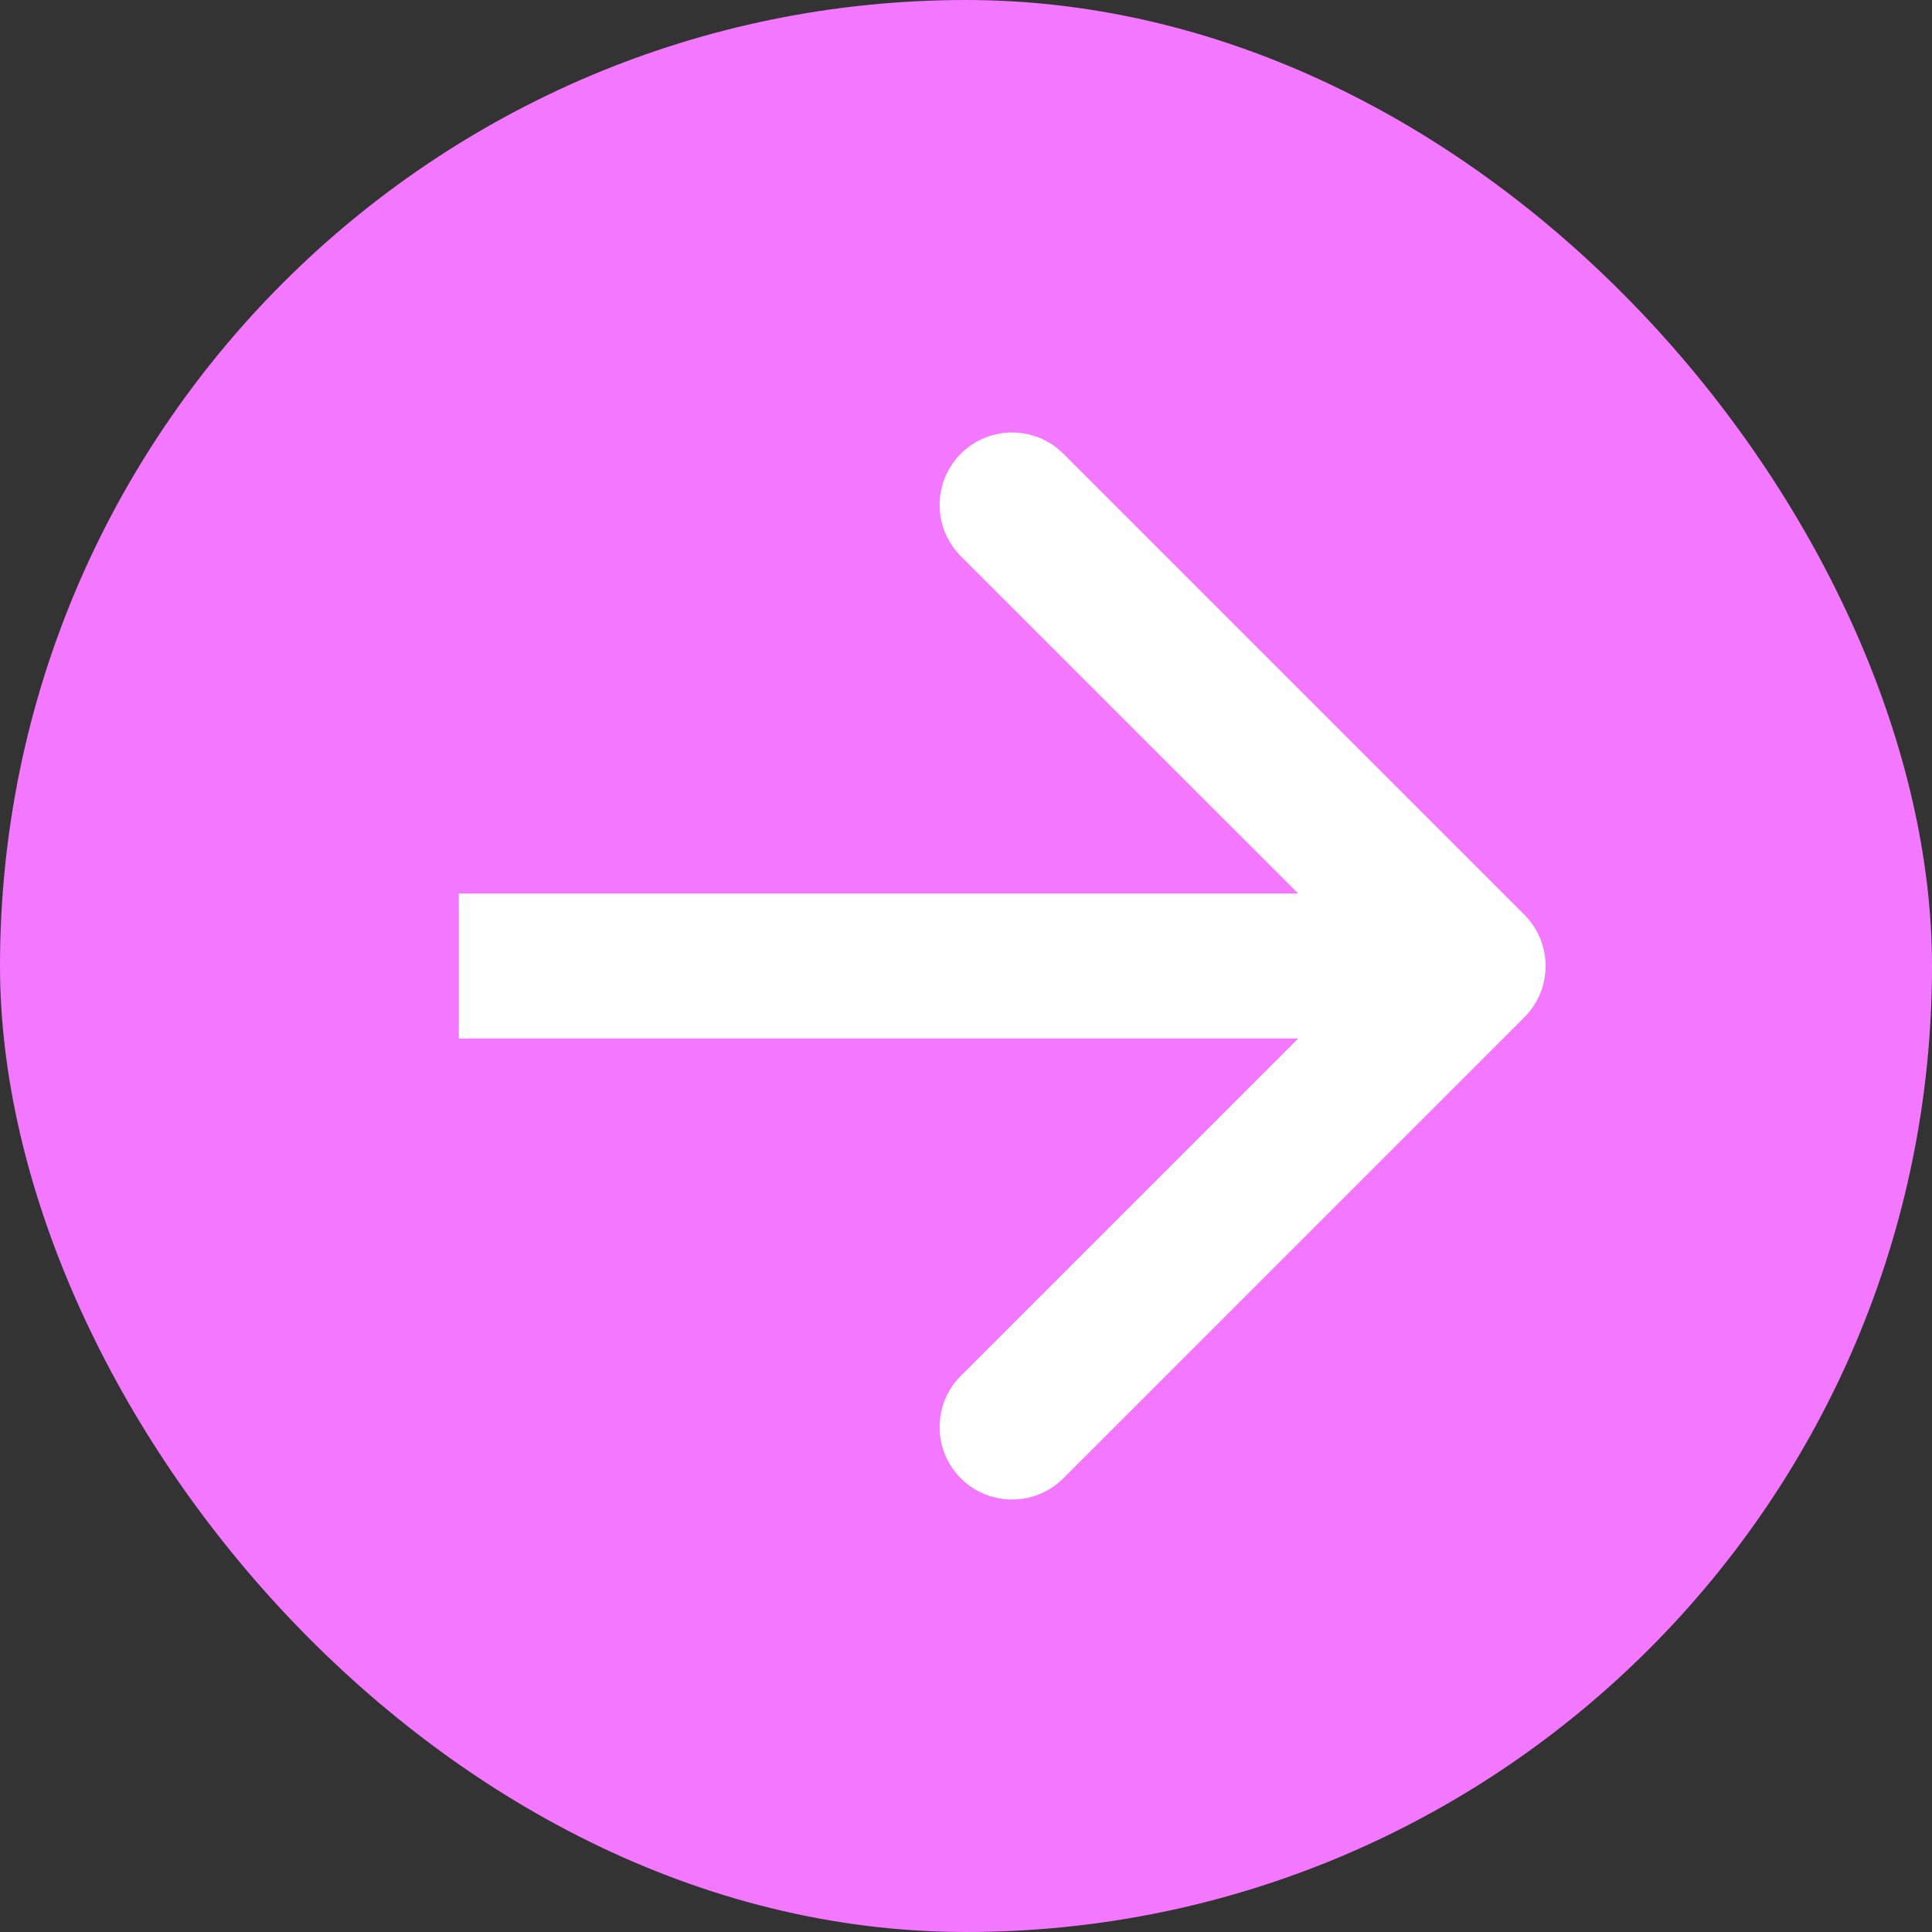 <svg width="40" height="40" viewBox="0 0 40 40" fill="none" xmlns="http://www.w3.org/2000/svg">
<rect x="0" y="0" width="40" height="40" fill="#333333" stroke="none"/>
<rect width="40" height="40" rx="20" fill="#F478FF"/>
<path d="M31.561 21.061C32.146 20.475 32.146 19.525 31.561 18.939L22.015 9.393C21.429 8.808 20.479 8.808 19.893 9.393C19.308 9.979 19.308 10.929 19.893 11.515L28.379 20L19.893 28.485C19.308 29.071 19.308 30.021 19.893 30.607C20.479 31.192 21.429 31.192 22.015 30.607L31.561 21.061ZM9.5 21.5H30.5V18.5H9.5V21.5Z" fill="white"/>
</svg>
